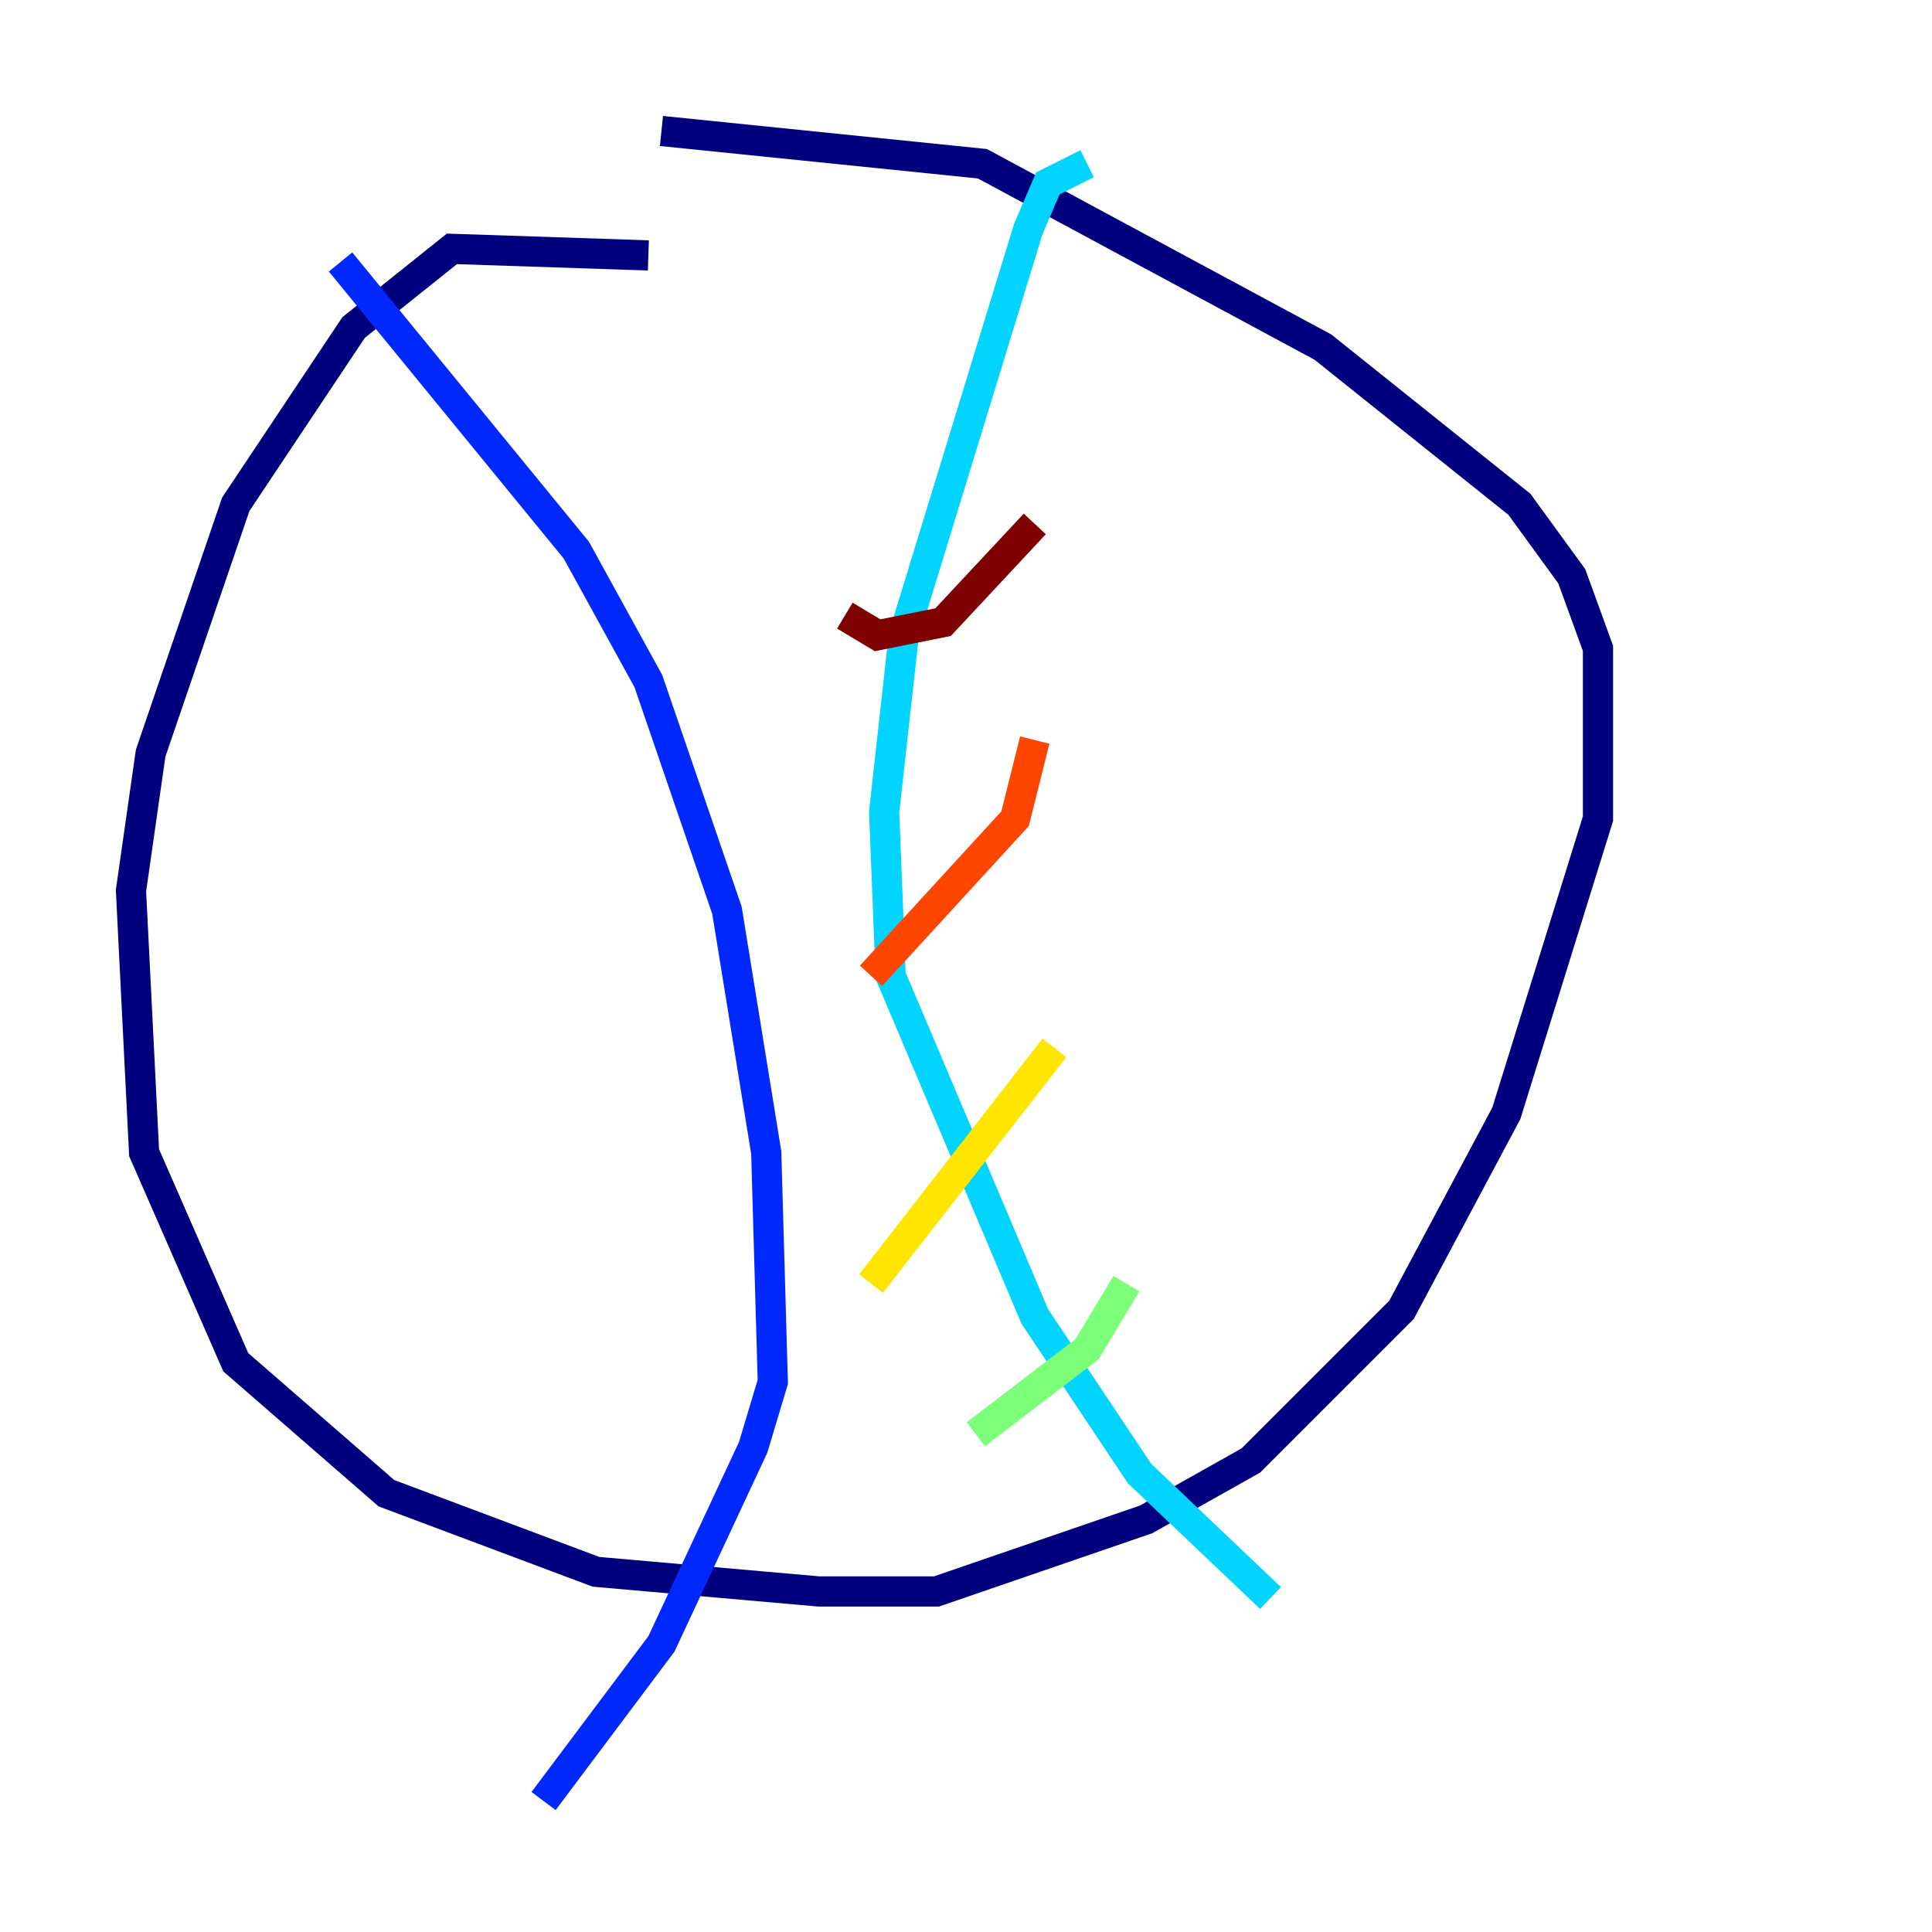 <?xml version="1.0" encoding="utf-8" ?>
<svg baseProfile="tiny" height="128" version="1.2" viewBox="0,0,128,128" width="128" xmlns="http://www.w3.org/2000/svg" xmlns:ev="http://www.w3.org/2001/xml-events" xmlns:xlink="http://www.w3.org/1999/xlink"><defs /><polyline fill="none" points="42.956,16.922 29.939,16.488 23.43,21.695 15.62,33.41 9.98,49.898 8.678,59.01 9.546,76.366 15.62,90.251 25.6,98.929 39.485,104.136 54.237,105.437 62.047,105.437 75.932,100.664 82.875,96.759 92.854,86.78 99.797,73.763 105.871,54.237 105.871,42.956 104.136,38.183 100.664,33.41 87.647,22.997 65.085,10.848 43.824,8.678" stroke="#00007f" stroke-width="2" /><polyline fill="none" points="22.563,17.356 38.183,36.447 42.956,45.125 48.163,60.312 50.766,76.366 51.2,91.552 49.898,95.891 43.824,108.909 36.014,119.322" stroke="#0028ff" stroke-width="2" /><polyline fill="none" points="72.027,10.848 69.424,12.149 68.122,15.186 59.878,42.088 58.576,53.803 59.01,64.651 68.556,87.214 75.498,97.627 84.176,105.871" stroke="#00d4ff" stroke-width="2" /><polyline fill="none" points="64.651,95.024 72.027,89.383 74.63,85.044" stroke="#7cff79" stroke-width="2" /><polyline fill="none" points="57.709,85.044 69.858,69.424" stroke="#ffe500" stroke-width="2" /><polyline fill="none" points="57.709,64.651 67.254,54.237 68.556,49.031" stroke="#ff4600" stroke-width="2" /><polyline fill="none" points="55.973,40.786 58.142,42.088 62.481,41.22 68.556,34.712" stroke="#7f0000" stroke-width="2" /></svg>
